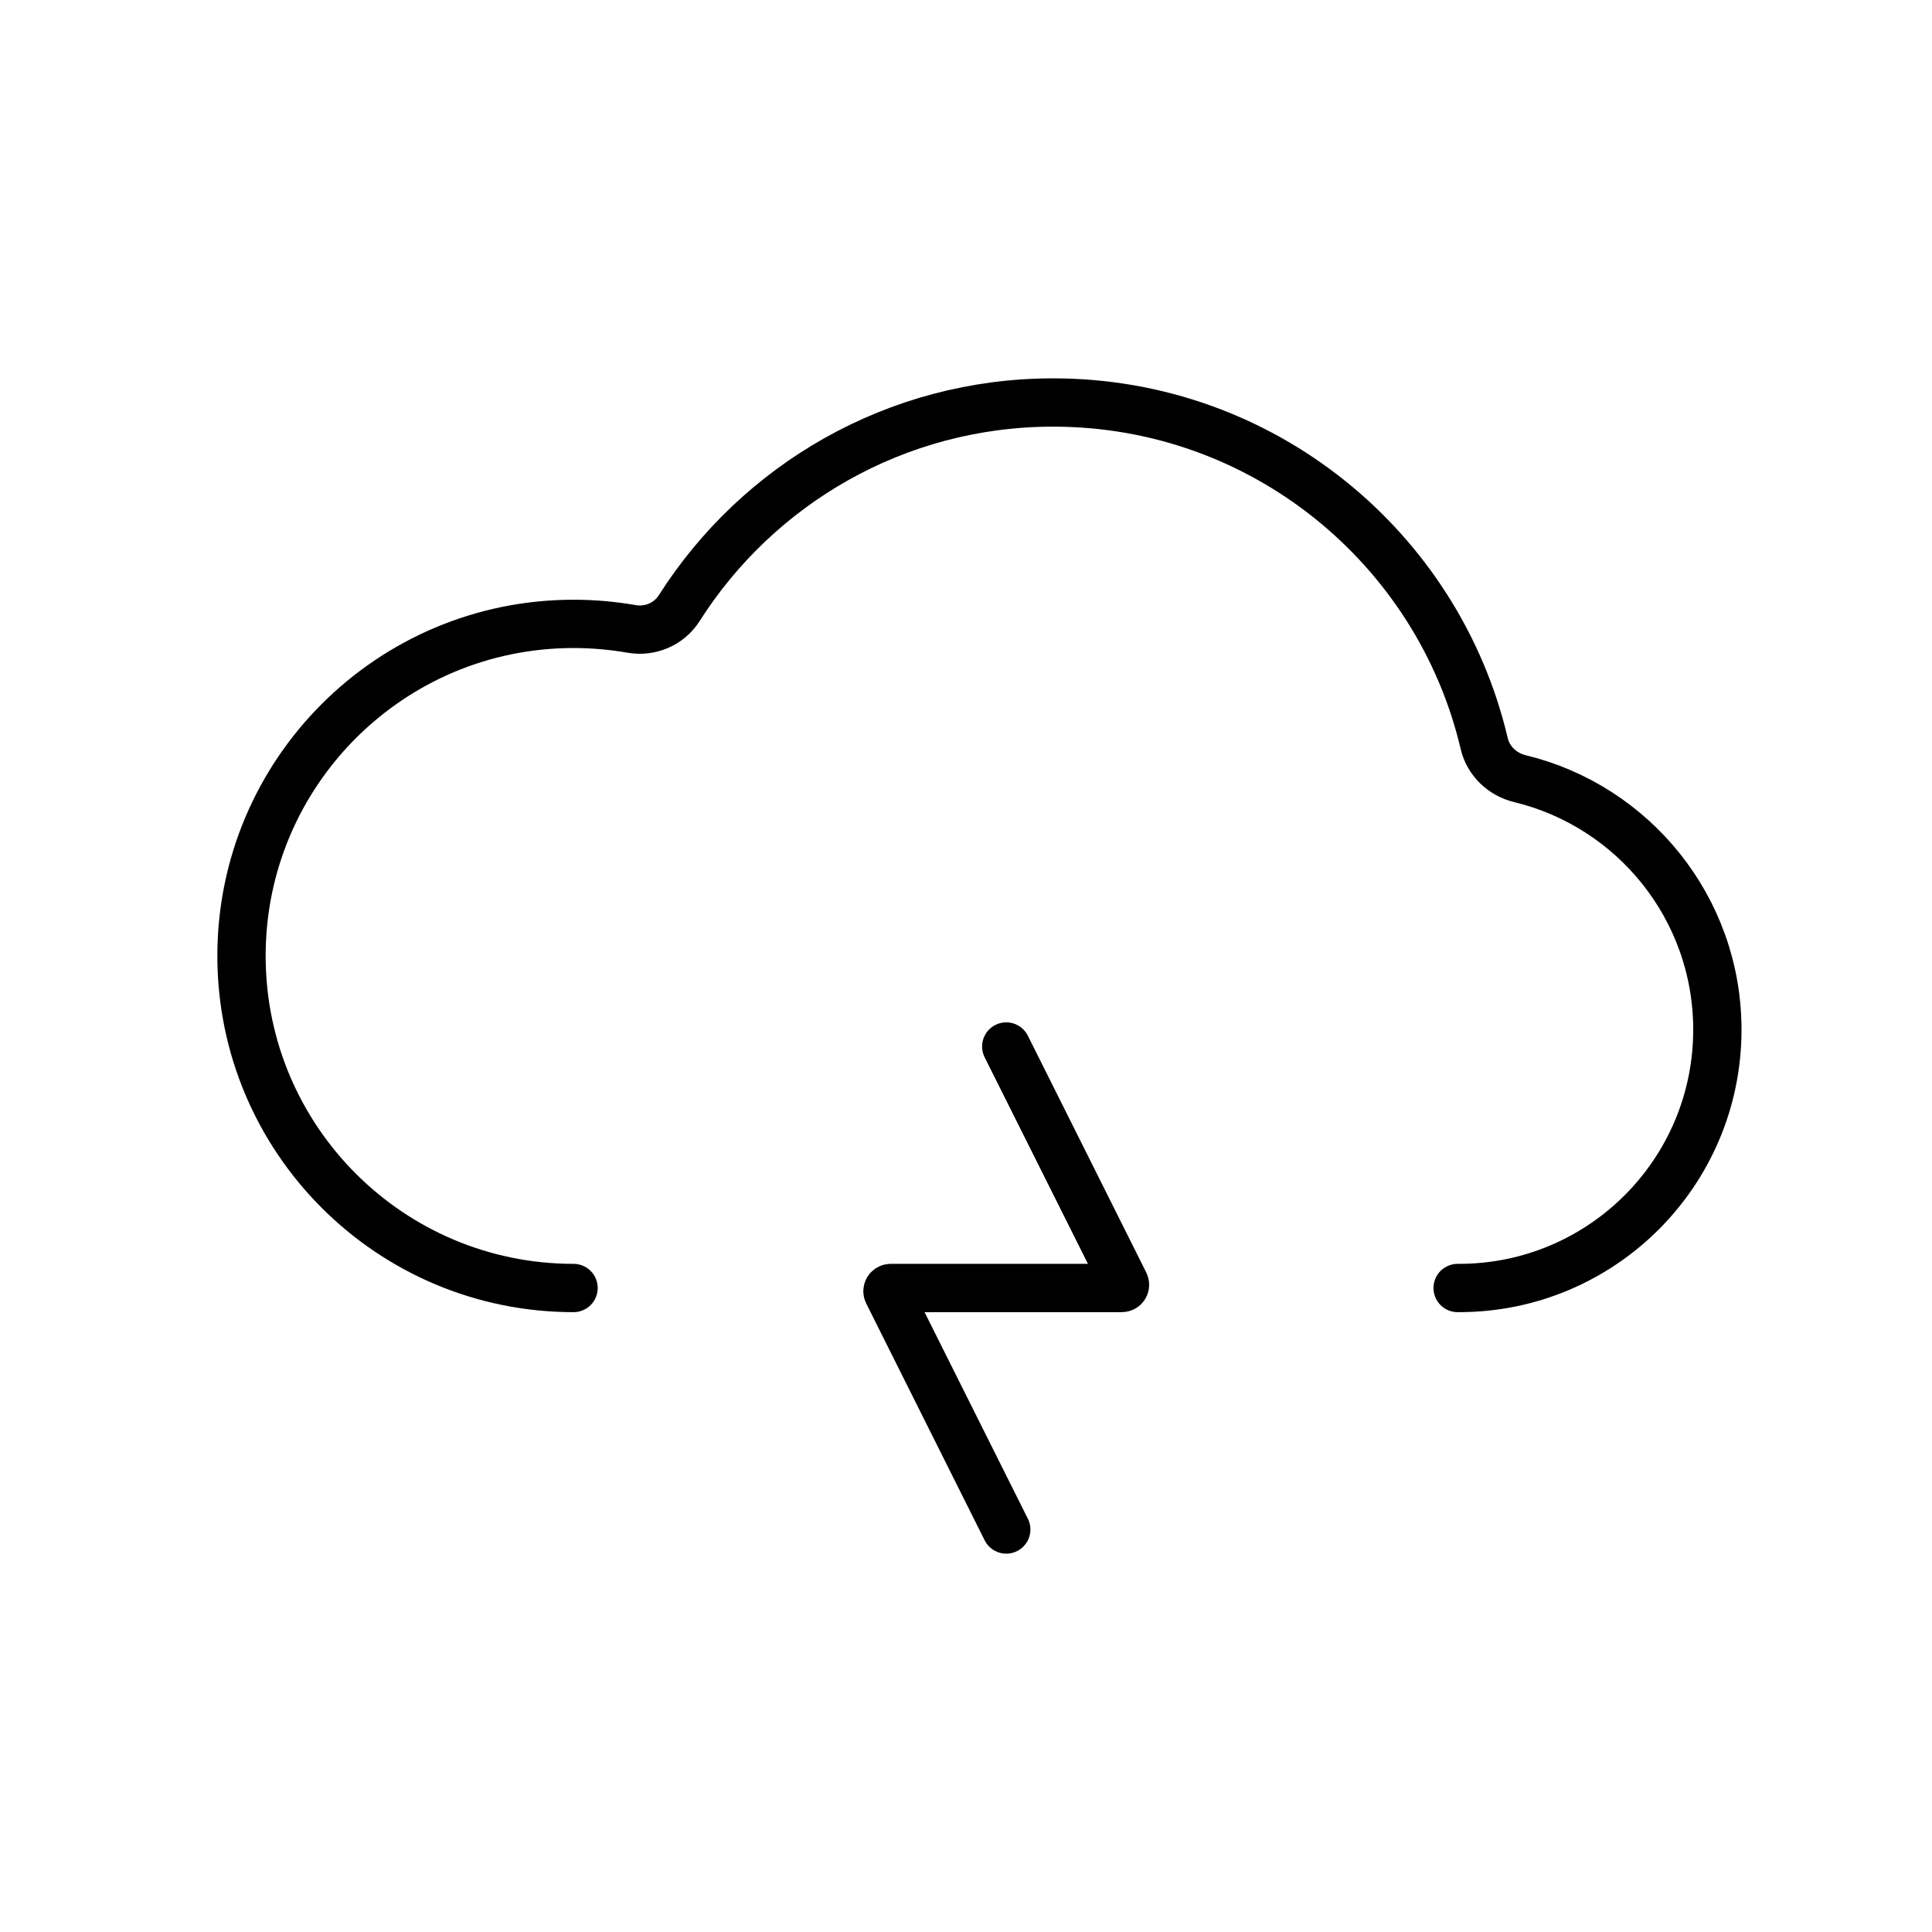<svg width="60" height="60" viewBox="0 0 60 60" fill="none" xmlns="http://www.w3.org/2000/svg">
<path d="M45.268 40L45.313 40C49.743 40 53.334 36.409 53.334 31.979C53.334 28.2 50.721 25.032 47.203 24.182C46.661 24.052 46.221 23.636 46.094 23.094C44.668 17.021 39.216 12.5 32.708 12.5C27.822 12.5 23.531 15.049 21.092 18.889C20.779 19.383 20.188 19.633 19.612 19.531C19.028 19.429 18.426 19.375 17.812 19.375C12.117 19.375 7.5 23.992 7.5 29.687C7.5 35.383 12.117 40 17.812 40" stroke="black" stroke-width="1.5" stroke-linecap="round"/>
<path d="M31.25 32.5L34.928 39.855C34.961 39.922 34.913 40 34.838 40H27.662C27.587 40 27.539 40.078 27.572 40.145L31.25 47.5" stroke="black" stroke-width="1.5" stroke-linecap="round"/>
</svg>
